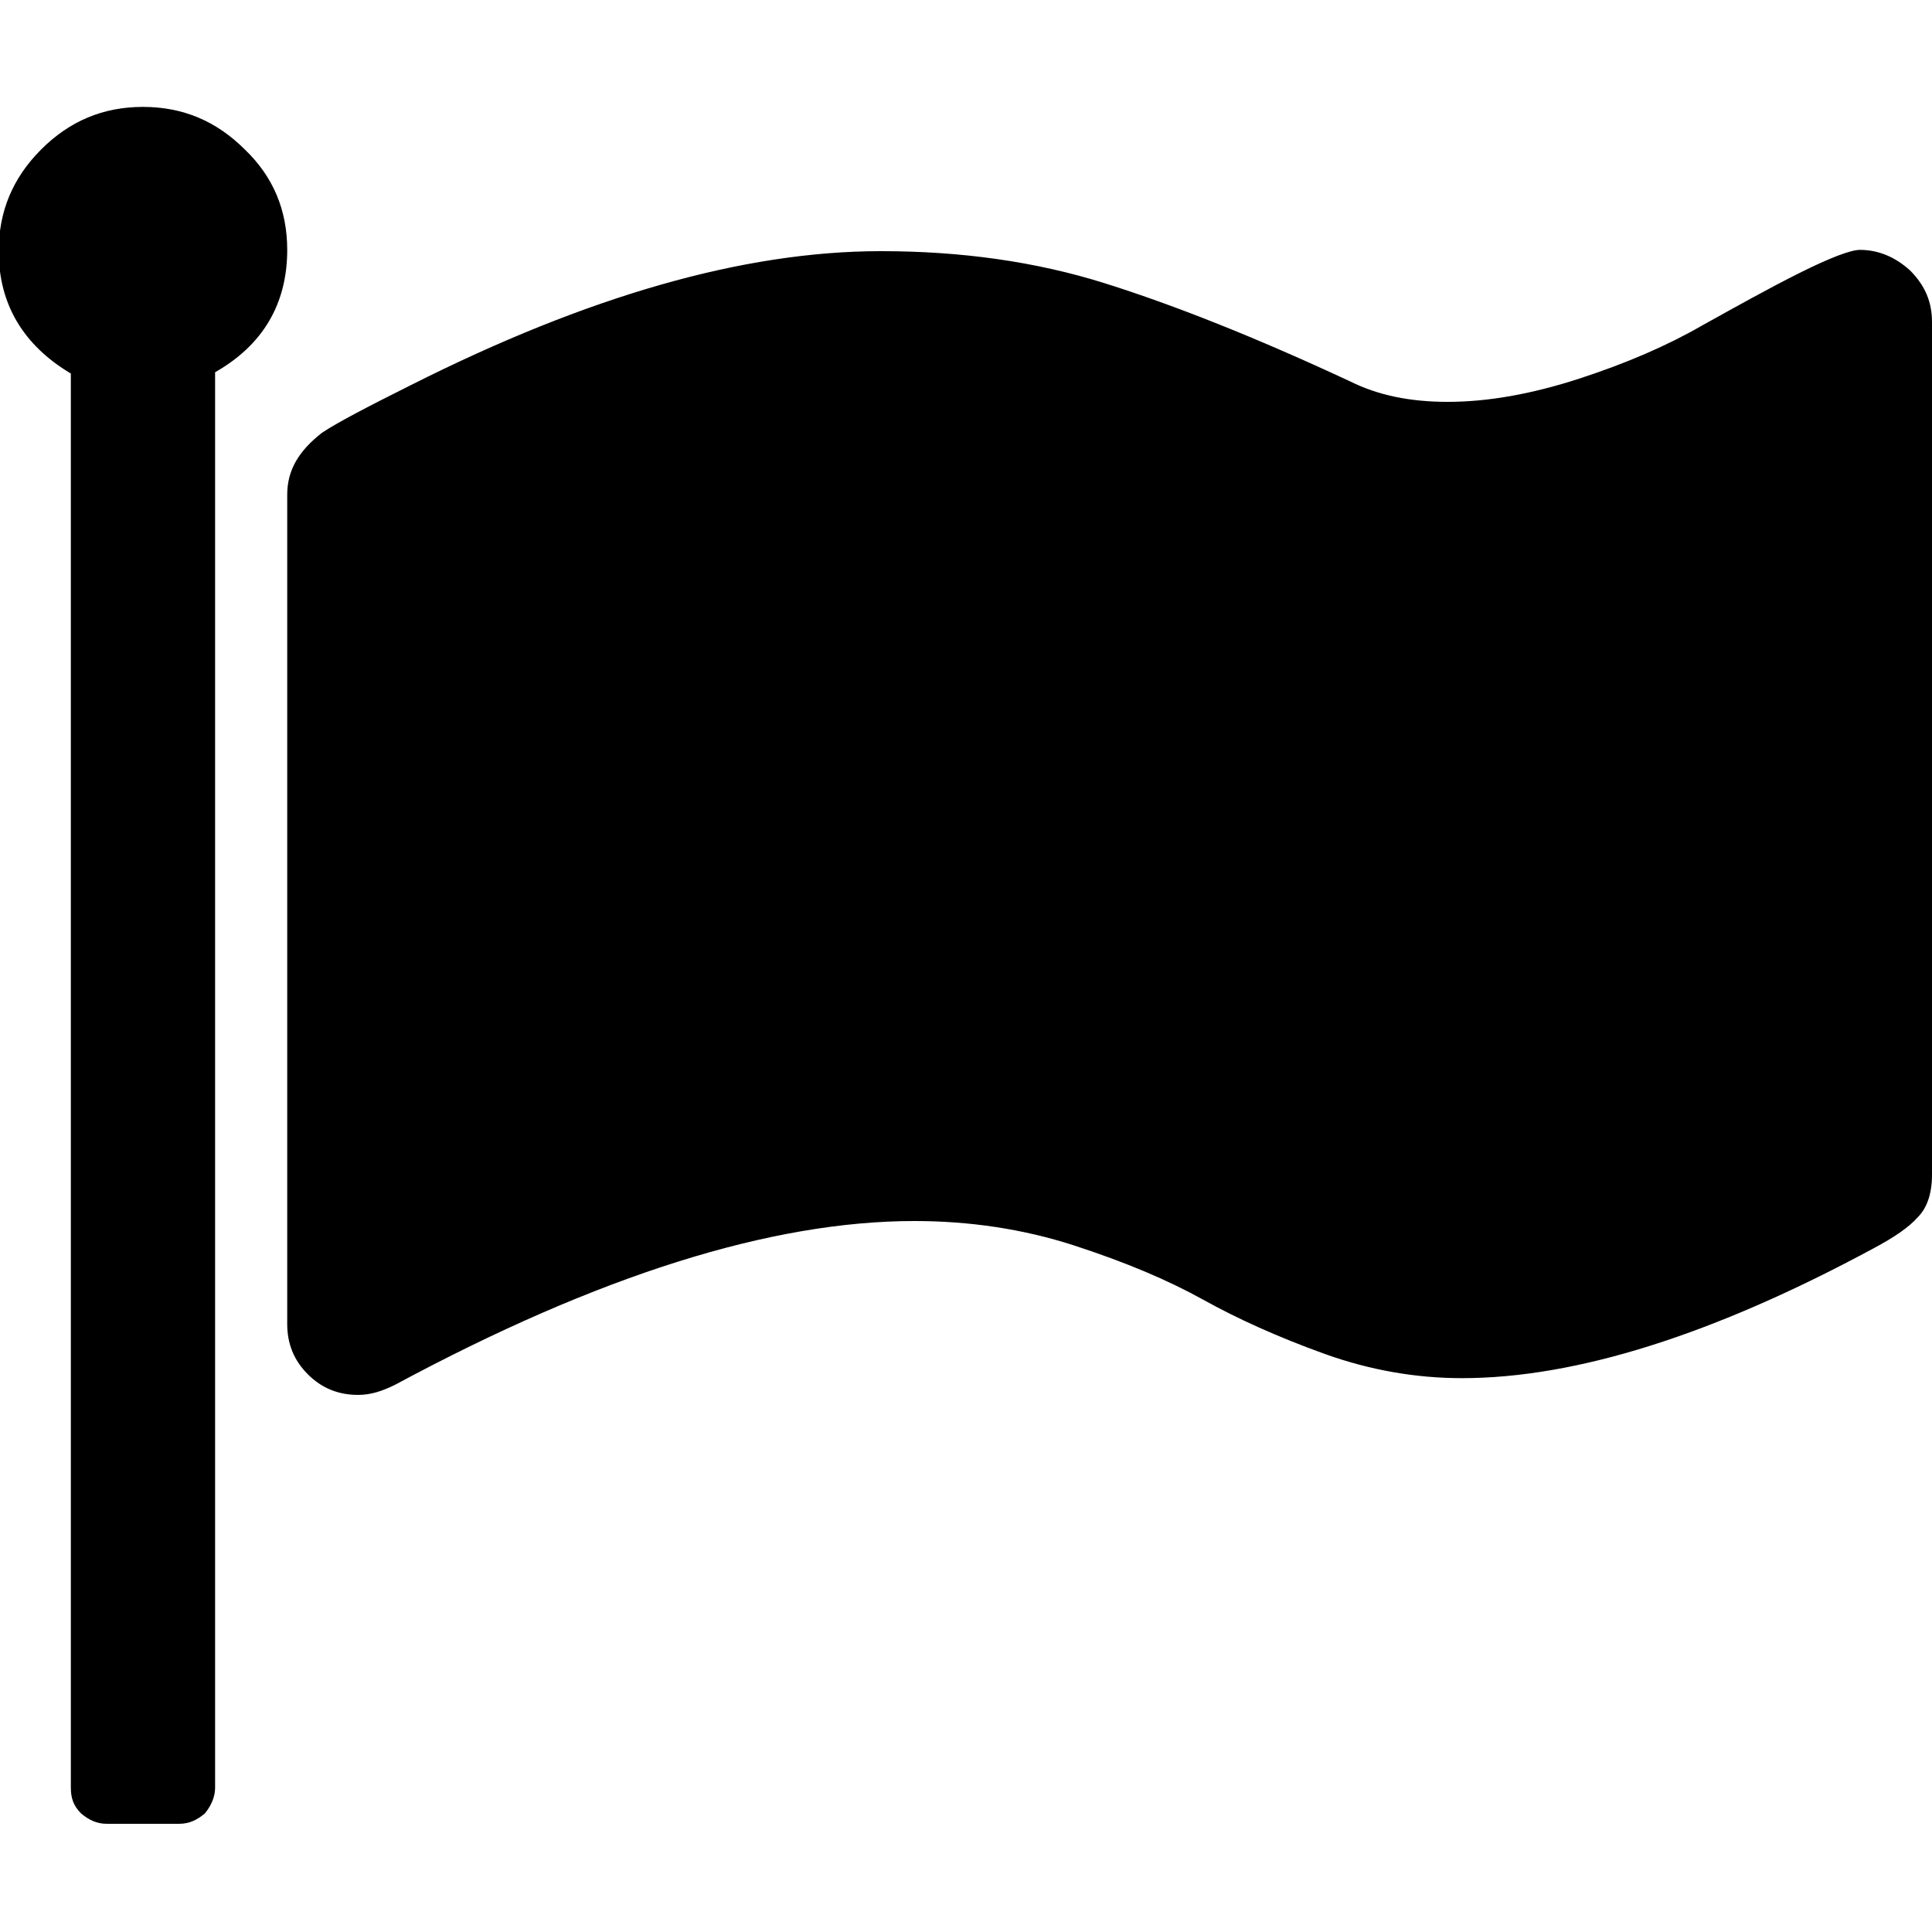 <?xml version="1.0" encoding="utf-8"?>
<!-- Generator: Adobe Illustrator 19.0.0, SVG Export Plug-In . SVG Version: 6.00 Build 0)  -->
<svg version="1.1" id="Layer_1" xmlns="http://www.w3.org/2000/svg" xmlns:xlink="http://www.w3.org/1999/xlink" x="0px" y="0px"
	 viewBox="-366 322 150 150" style="enable-background:new -366 322 150 150;" xml:space="preserve">
<g>
	<path d="M-343.7,341.4c0,4.2-1.9,7.4-5.6,9.5v109.9c0,0.7-0.3,1.4-0.8,2c-0.6,0.5-1.2,0.8-2,0.8h-5.6c-0.8,0-1.4-0.3-2-0.8
		c-0.6-0.6-0.8-1.2-0.8-2V351c-3.7-2.2-5.6-5.4-5.6-9.5c0-3.1,1.1-5.7,3.3-7.9c2.2-2.2,4.8-3.3,7.9-3.3c3.1,0,5.7,1.1,7.9,3.3
		C-344.8,335.7-343.7,338.3-343.7,341.4z M-216,347v66.2c0,1.5-0.4,2.6-1.1,3.3c-0.7,0.8-1.9,1.6-3.4,2.4
		c-12.4,6.7-23.1,10.1-32,10.1c-3.5,0-7.1-0.6-10.7-1.9c-3.6-1.3-6.7-2.7-9.4-4.2c-2.7-1.5-6-2.9-10-4.2c-4-1.3-8.2-1.9-12.4-1.9
		c-11.1,0-24.5,4.2-40.3,12.7c-1,0.5-1.9,0.8-2.9,0.8c-1.5,0-2.8-0.5-3.9-1.6c-1.1-1.1-1.6-2.4-1.6-3.9v-64.4c0-1.9,0.9-3.4,2.7-4.8
		c1.2-0.8,3.5-2,6.9-3.7c13.7-6.9,25.8-10.4,36.5-10.4c6.2,0,12,0.8,17.4,2.5c5.4,1.7,11.7,4.2,19,7.6c2.2,1.1,4.7,1.6,7.6,1.6
		c3.1,0,6.5-0.6,10.2-1.8c3.7-1.2,6.9-2.6,9.5-4.1c2.7-1.5,5.2-2.9,7.6-4.1s4-1.8,4.7-1.8c1.5,0,2.8,0.6,3.9,1.6
		C-216.5,344.2-216,345.5-216,347z"/>
</g>
</svg>
